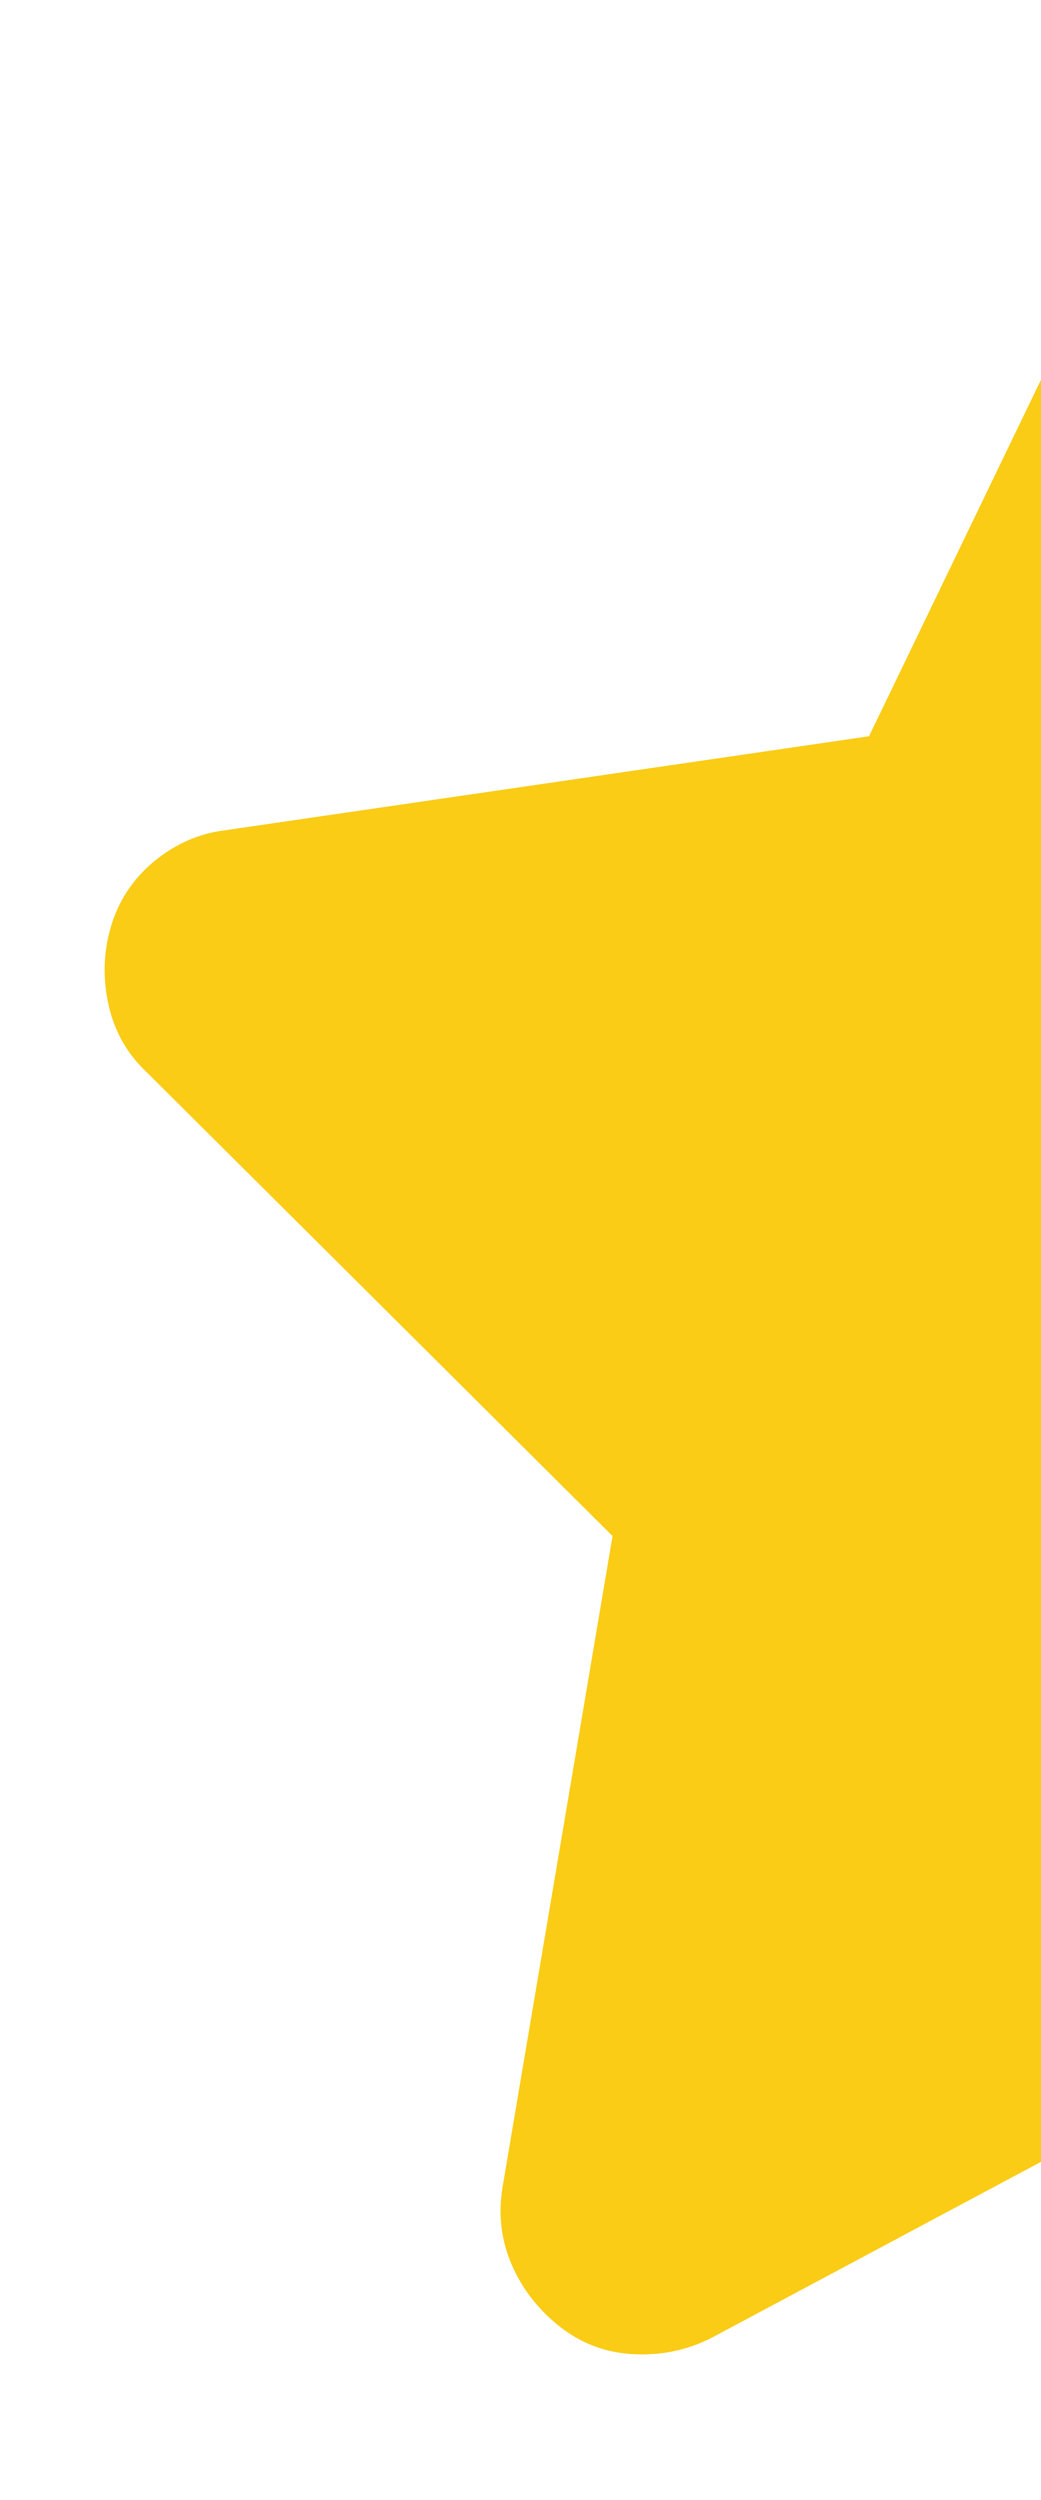 <svg width="5" height="12" viewBox="0 0 5 12" fill="none" xmlns="http://www.w3.org/2000/svg">
<path d="M6.792 0.685C6.733 0.568 6.649 0.474 6.539 0.404C6.429 0.335 6.308 0.3 6.176 0.3C6.044 0.3 5.921 0.335 5.808 0.404C5.694 0.474 5.608 0.568 5.549 0.685L4.174 3.534L1.083 3.985C0.958 4 0.845 4.049 0.742 4.133C0.639 4.218 0.57 4.322 0.533 4.447C0.496 4.572 0.493 4.698 0.522 4.826C0.551 4.955 0.614 5.063 0.709 5.151L2.942 7.373L2.414 10.497C2.392 10.629 2.407 10.754 2.458 10.871C2.509 10.988 2.586 11.087 2.689 11.168C2.792 11.249 2.909 11.293 3.041 11.3C3.173 11.307 3.298 11.282 3.415 11.223L6.176 9.749L8.937 11.223C9.054 11.282 9.177 11.307 9.306 11.3C9.434 11.293 9.553 11.251 9.663 11.174C9.773 11.097 9.852 10.998 9.9 10.877C9.947 10.755 9.96 10.629 9.938 10.497L9.399 7.373L11.643 5.151C11.738 5.063 11.801 4.955 11.83 4.826C11.859 4.698 11.852 4.572 11.808 4.447C11.764 4.322 11.694 4.218 11.599 4.133C11.504 4.049 11.39 4 11.258 3.985L8.178 3.534L6.792 0.685Z" fill="#FACC15"/>
</svg>
